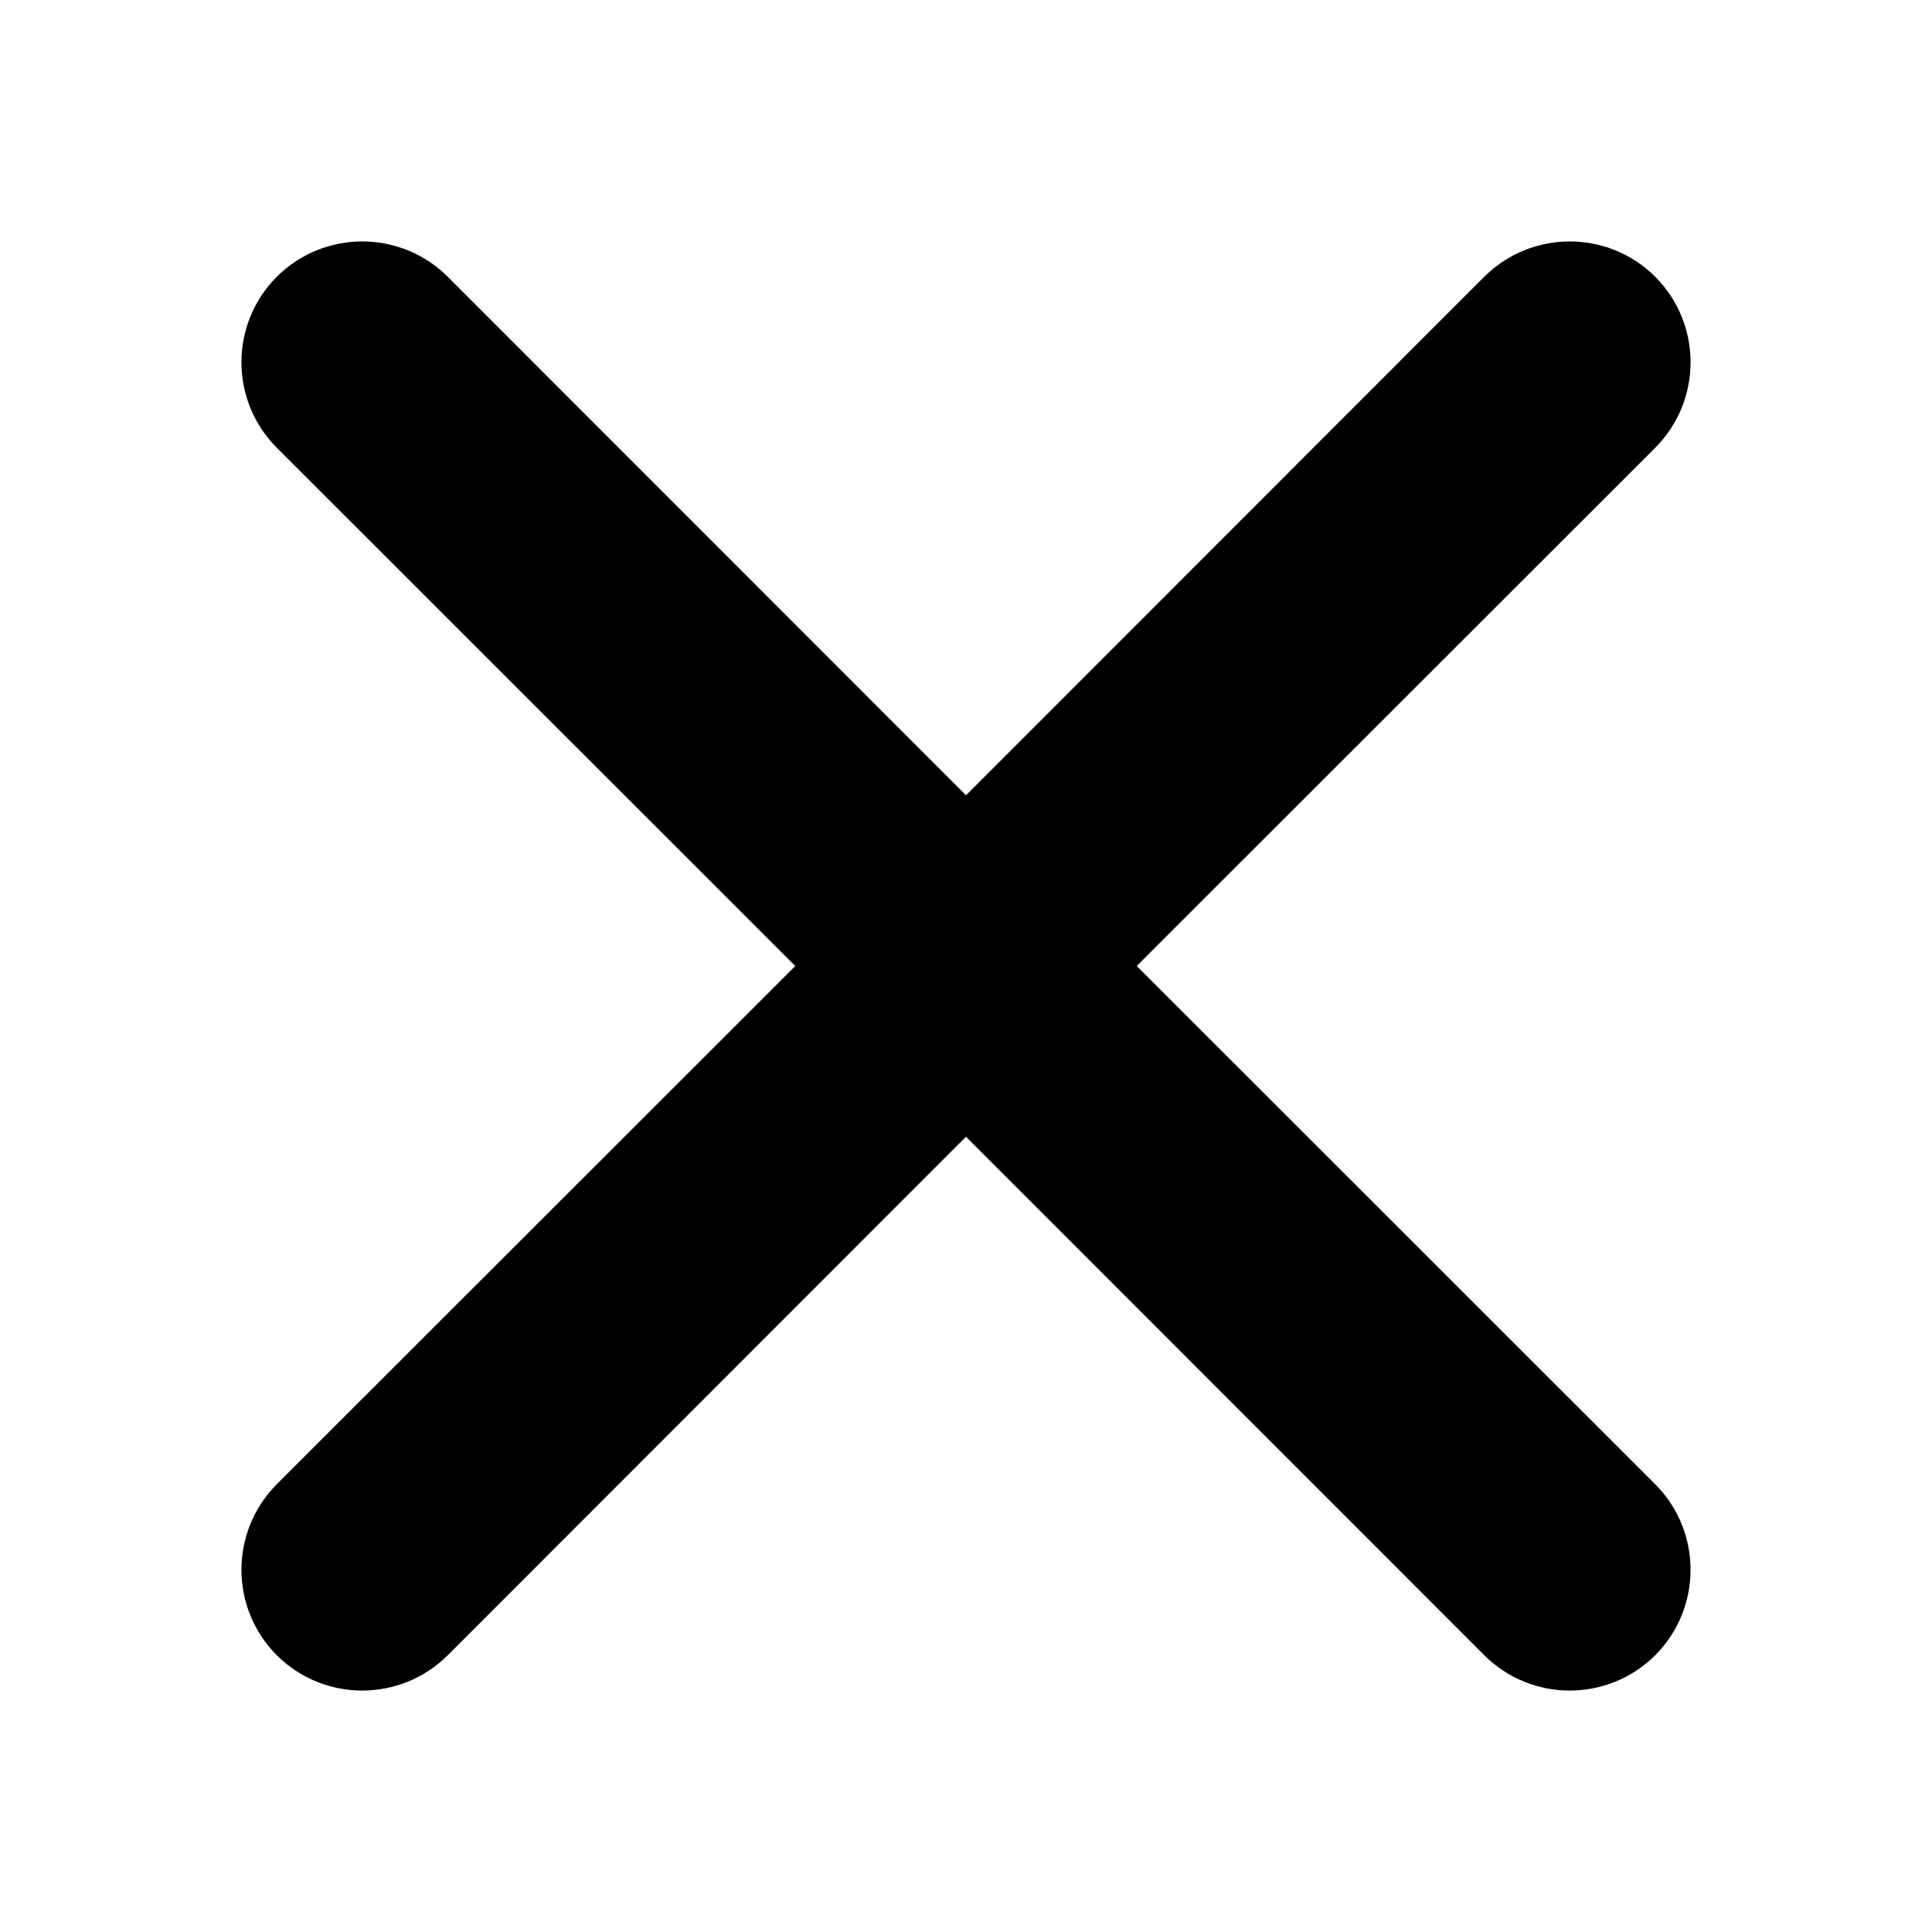 <svg width="8" height="8" viewBox="0 0 8 8" fill="none" xmlns="http://www.w3.org/2000/svg">
<path fill-rule="evenodd" clip-rule="evenodd" d="M1.146 1.146C1.342 0.951 1.658 0.951 1.854 1.146L4 3.293L6.146 1.146C6.342 0.951 6.658 0.951 6.854 1.146C7.049 1.342 7.049 1.658 6.854 1.854L4.707 4L6.854 6.146C7.049 6.342 7.049 6.658 6.854 6.854C6.658 7.049 6.342 7.049 6.146 6.854L4 4.707L1.854 6.854C1.658 7.049 1.342 7.049 1.146 6.854C0.951 6.658 0.951 6.342 1.146 6.146L3.293 4L1.146 1.854C0.951 1.658 0.951 1.342 1.146 1.146Z" fill="currentColor"/>
</svg>
